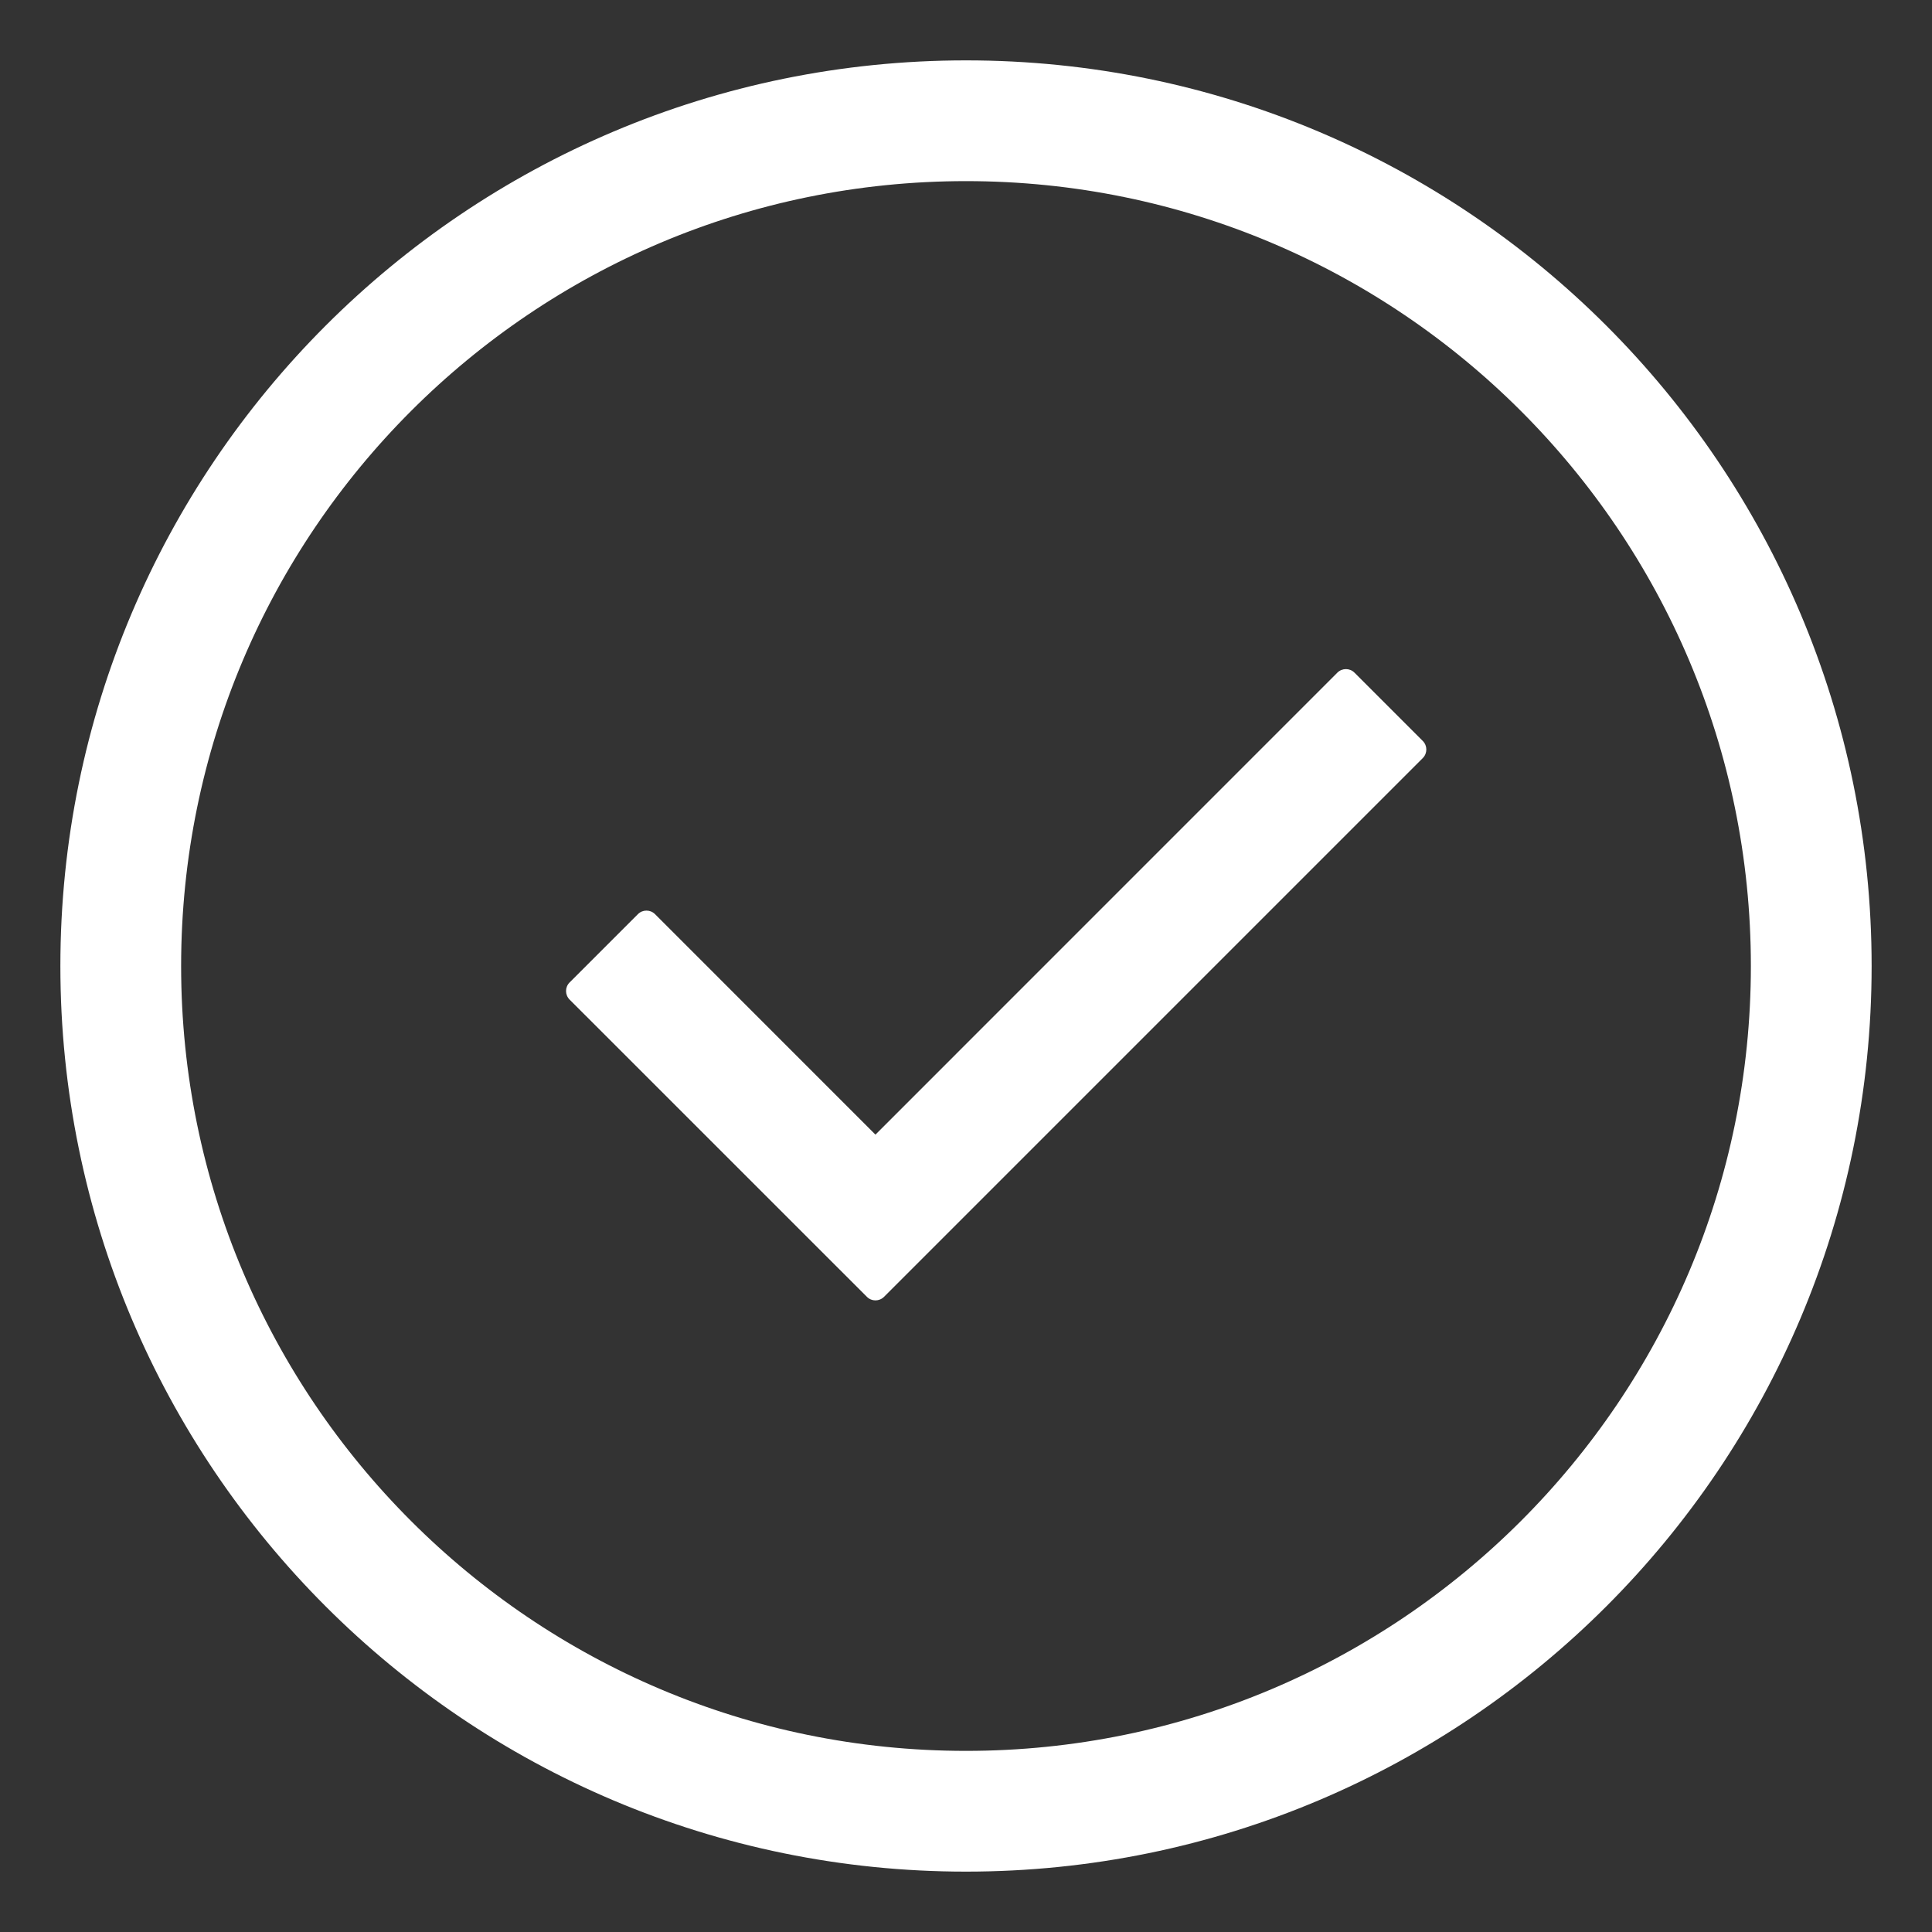 <svg width="32" height="32" viewBox="0 0 32 32" fill="none" xmlns="http://www.w3.org/2000/svg">
<rect x="0" y="0" width="32" height="32" fill="#333333" stroke="none"/>
<path fill-rule="evenodd" clip-rule="evenodd" d="M2 16C2 23.731 8.269 30 16 30C23.731 30 30 23.731 30 16C30 8.269 23.731 2 16 2C8.269 2 2 8.269 2 16Z" stroke="white" stroke-width="2"/>
<path fill-rule="evenodd" clip-rule="evenodd" d="M23.566 12.273C23.644 12.351 23.644 12.477 23.566 12.556L14.642 21.48C14.563 21.558 14.437 21.558 14.359 21.48L9.434 16.556C9.356 16.477 9.356 16.351 9.434 16.273L10.566 15.141C10.644 15.063 10.771 15.063 10.849 15.141L14.5 18.793L22.151 11.141C22.23 11.063 22.356 11.063 22.434 11.141L23.566 12.273Z" fill="white"/>
</svg>
